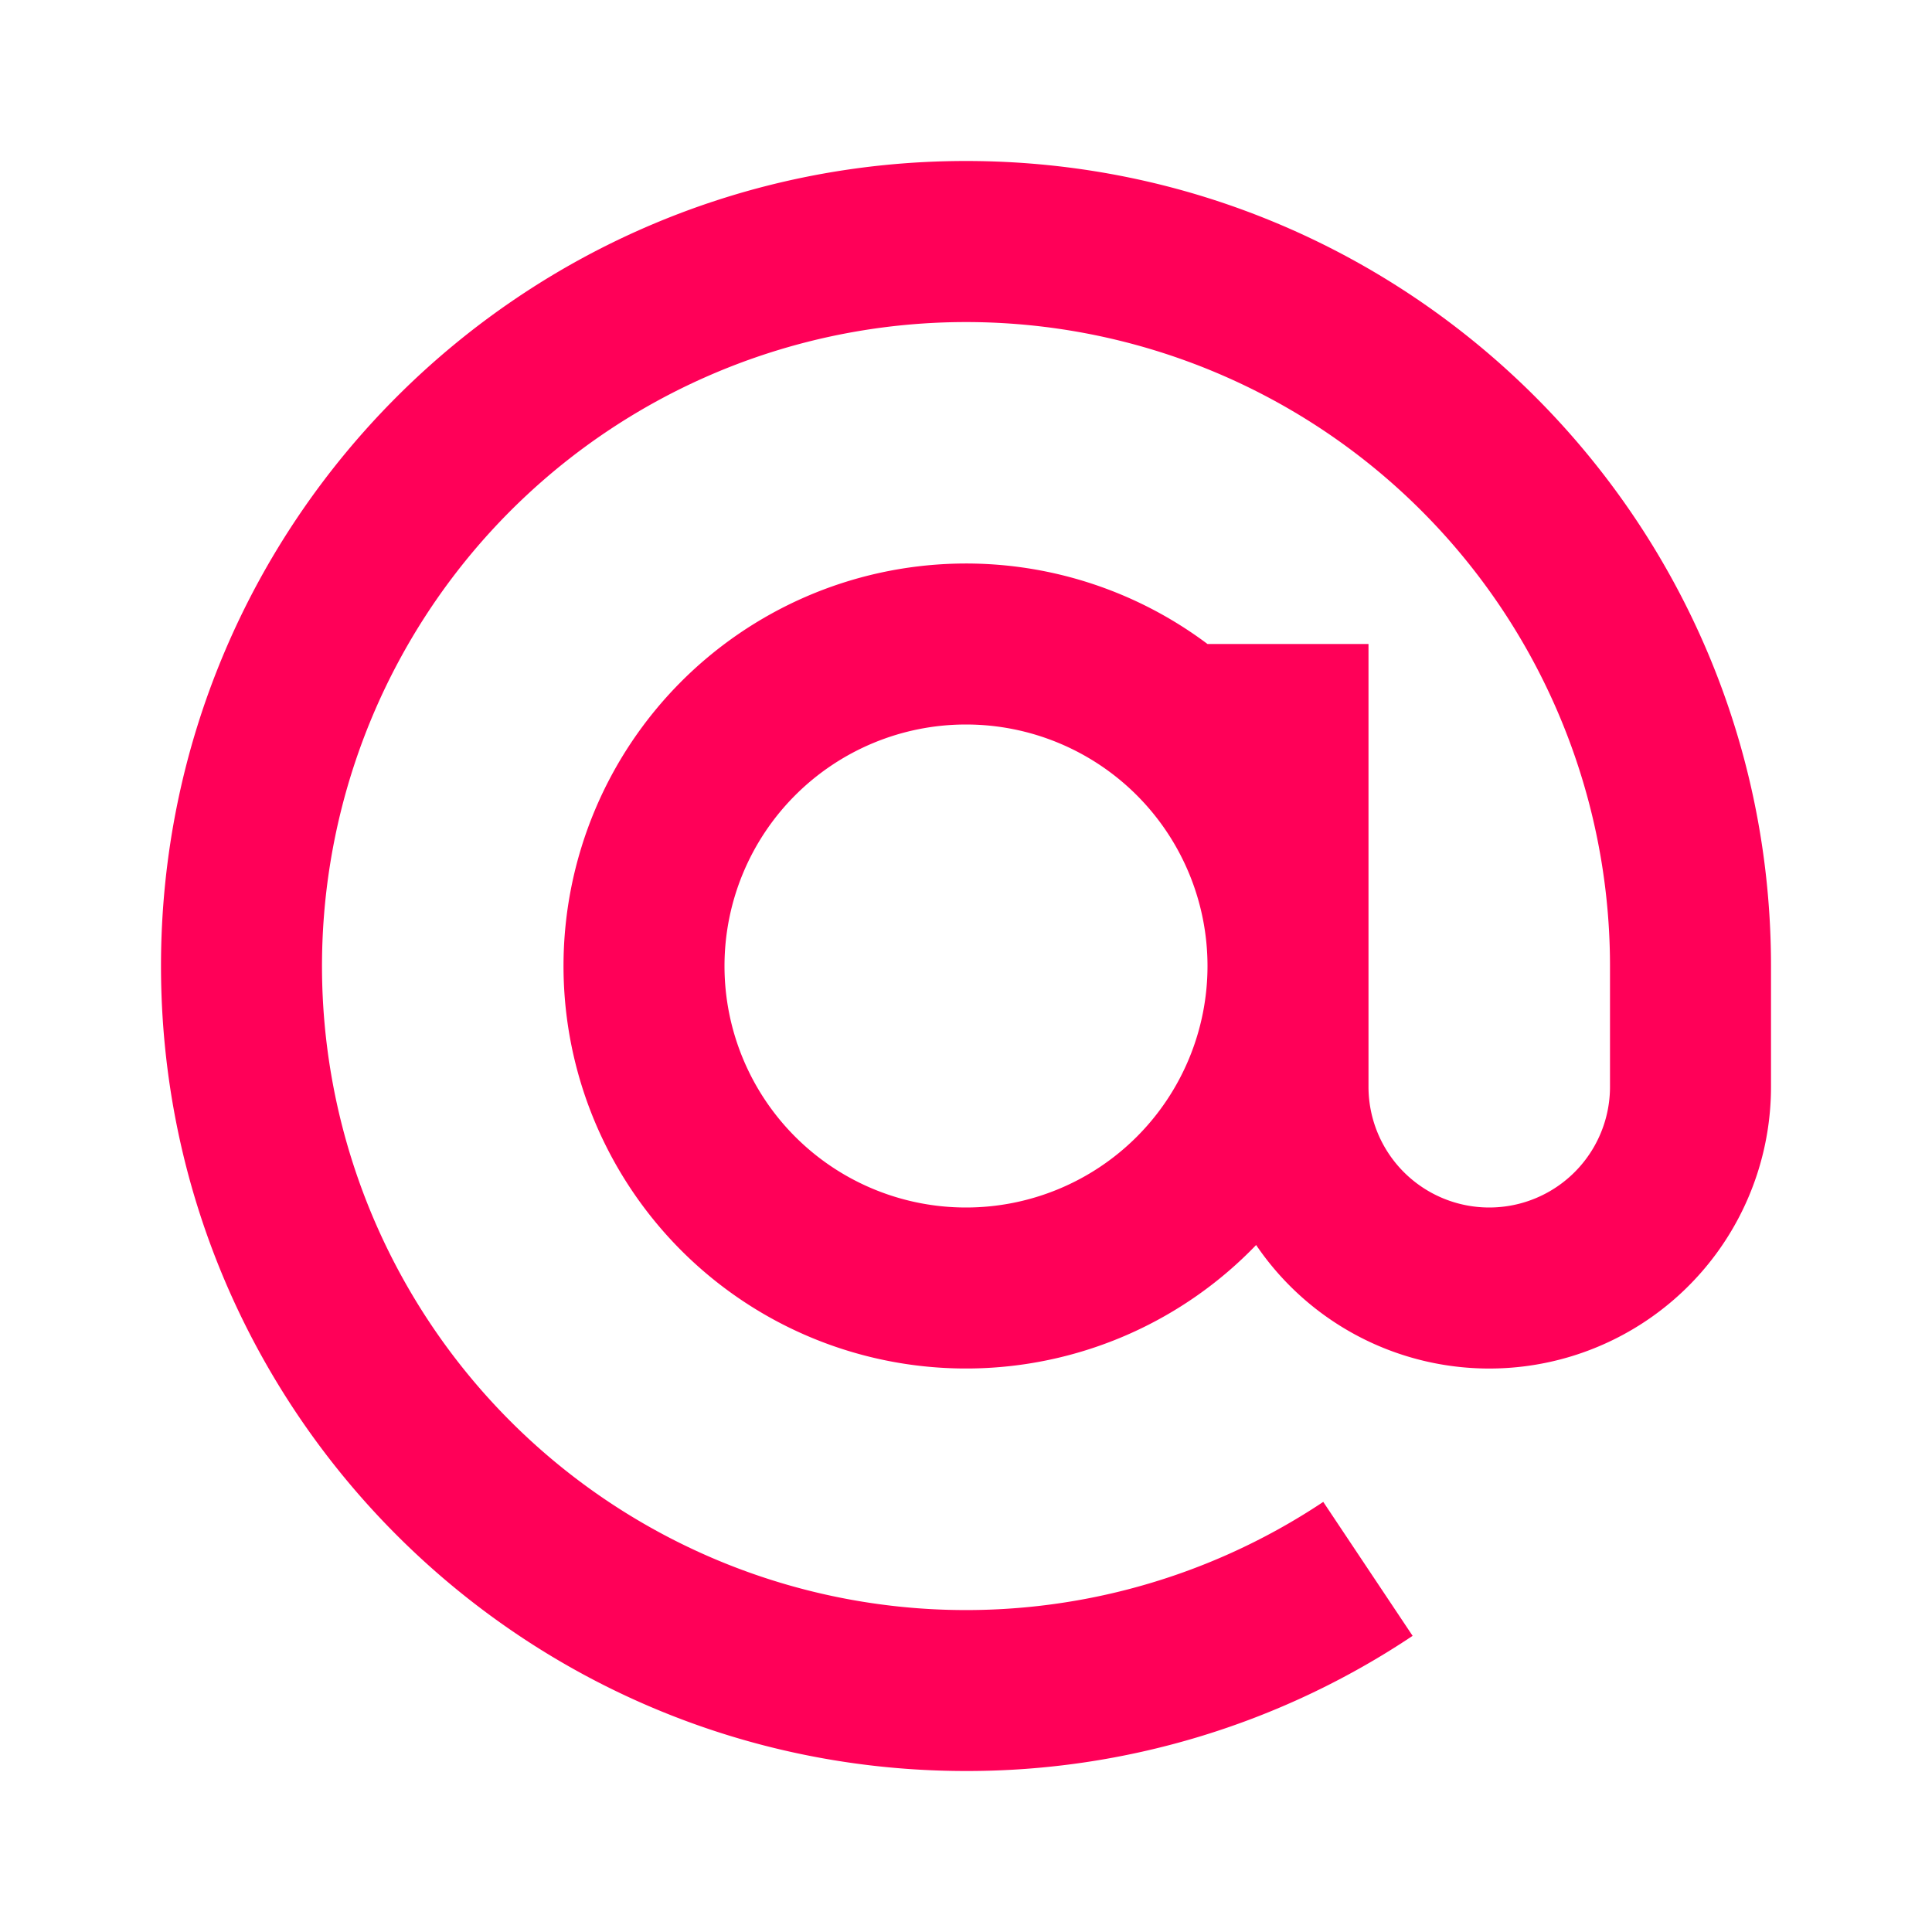 <svg xmlns="http://www.w3.org/2000/svg" viewBox="0 0 24 24" class="iconb">
<defs>
                                <linearGradient id="grad1" x1="0%" y1="0%" x2="100%" y2="0%">
                                    <stop offset="0%" style="stop-color:#ff0058;stop-opacity:1" />
                                    <stop offset="100%" style="stop-color:#ff0058;stop-opacity:1" />
                                </linearGradient>
                            </defs>
                            <g>
                                <path fill="none" d="M0 0h24v24H0z" />
                                <path fill="url(#grad1)"
                                    d="M20 12a8 8 0 1 0-3.562 6.657l1.11 1.664A9.953 9.953 0 0 1 12 22C6.477 22 2 17.523 2 12S6.477 2 12 2s10 4.477 10 10v1.5a3.5 3.5 0 0 1-6.396 1.966A5 5 0 1 1 15 8H17v5.5a1.5 1.5 0 0 0 3 0V12zm-8-3a3 3 0 1 0 0 6 3 3 0 0 0 0-6z" />
                            </g>
                        </svg>